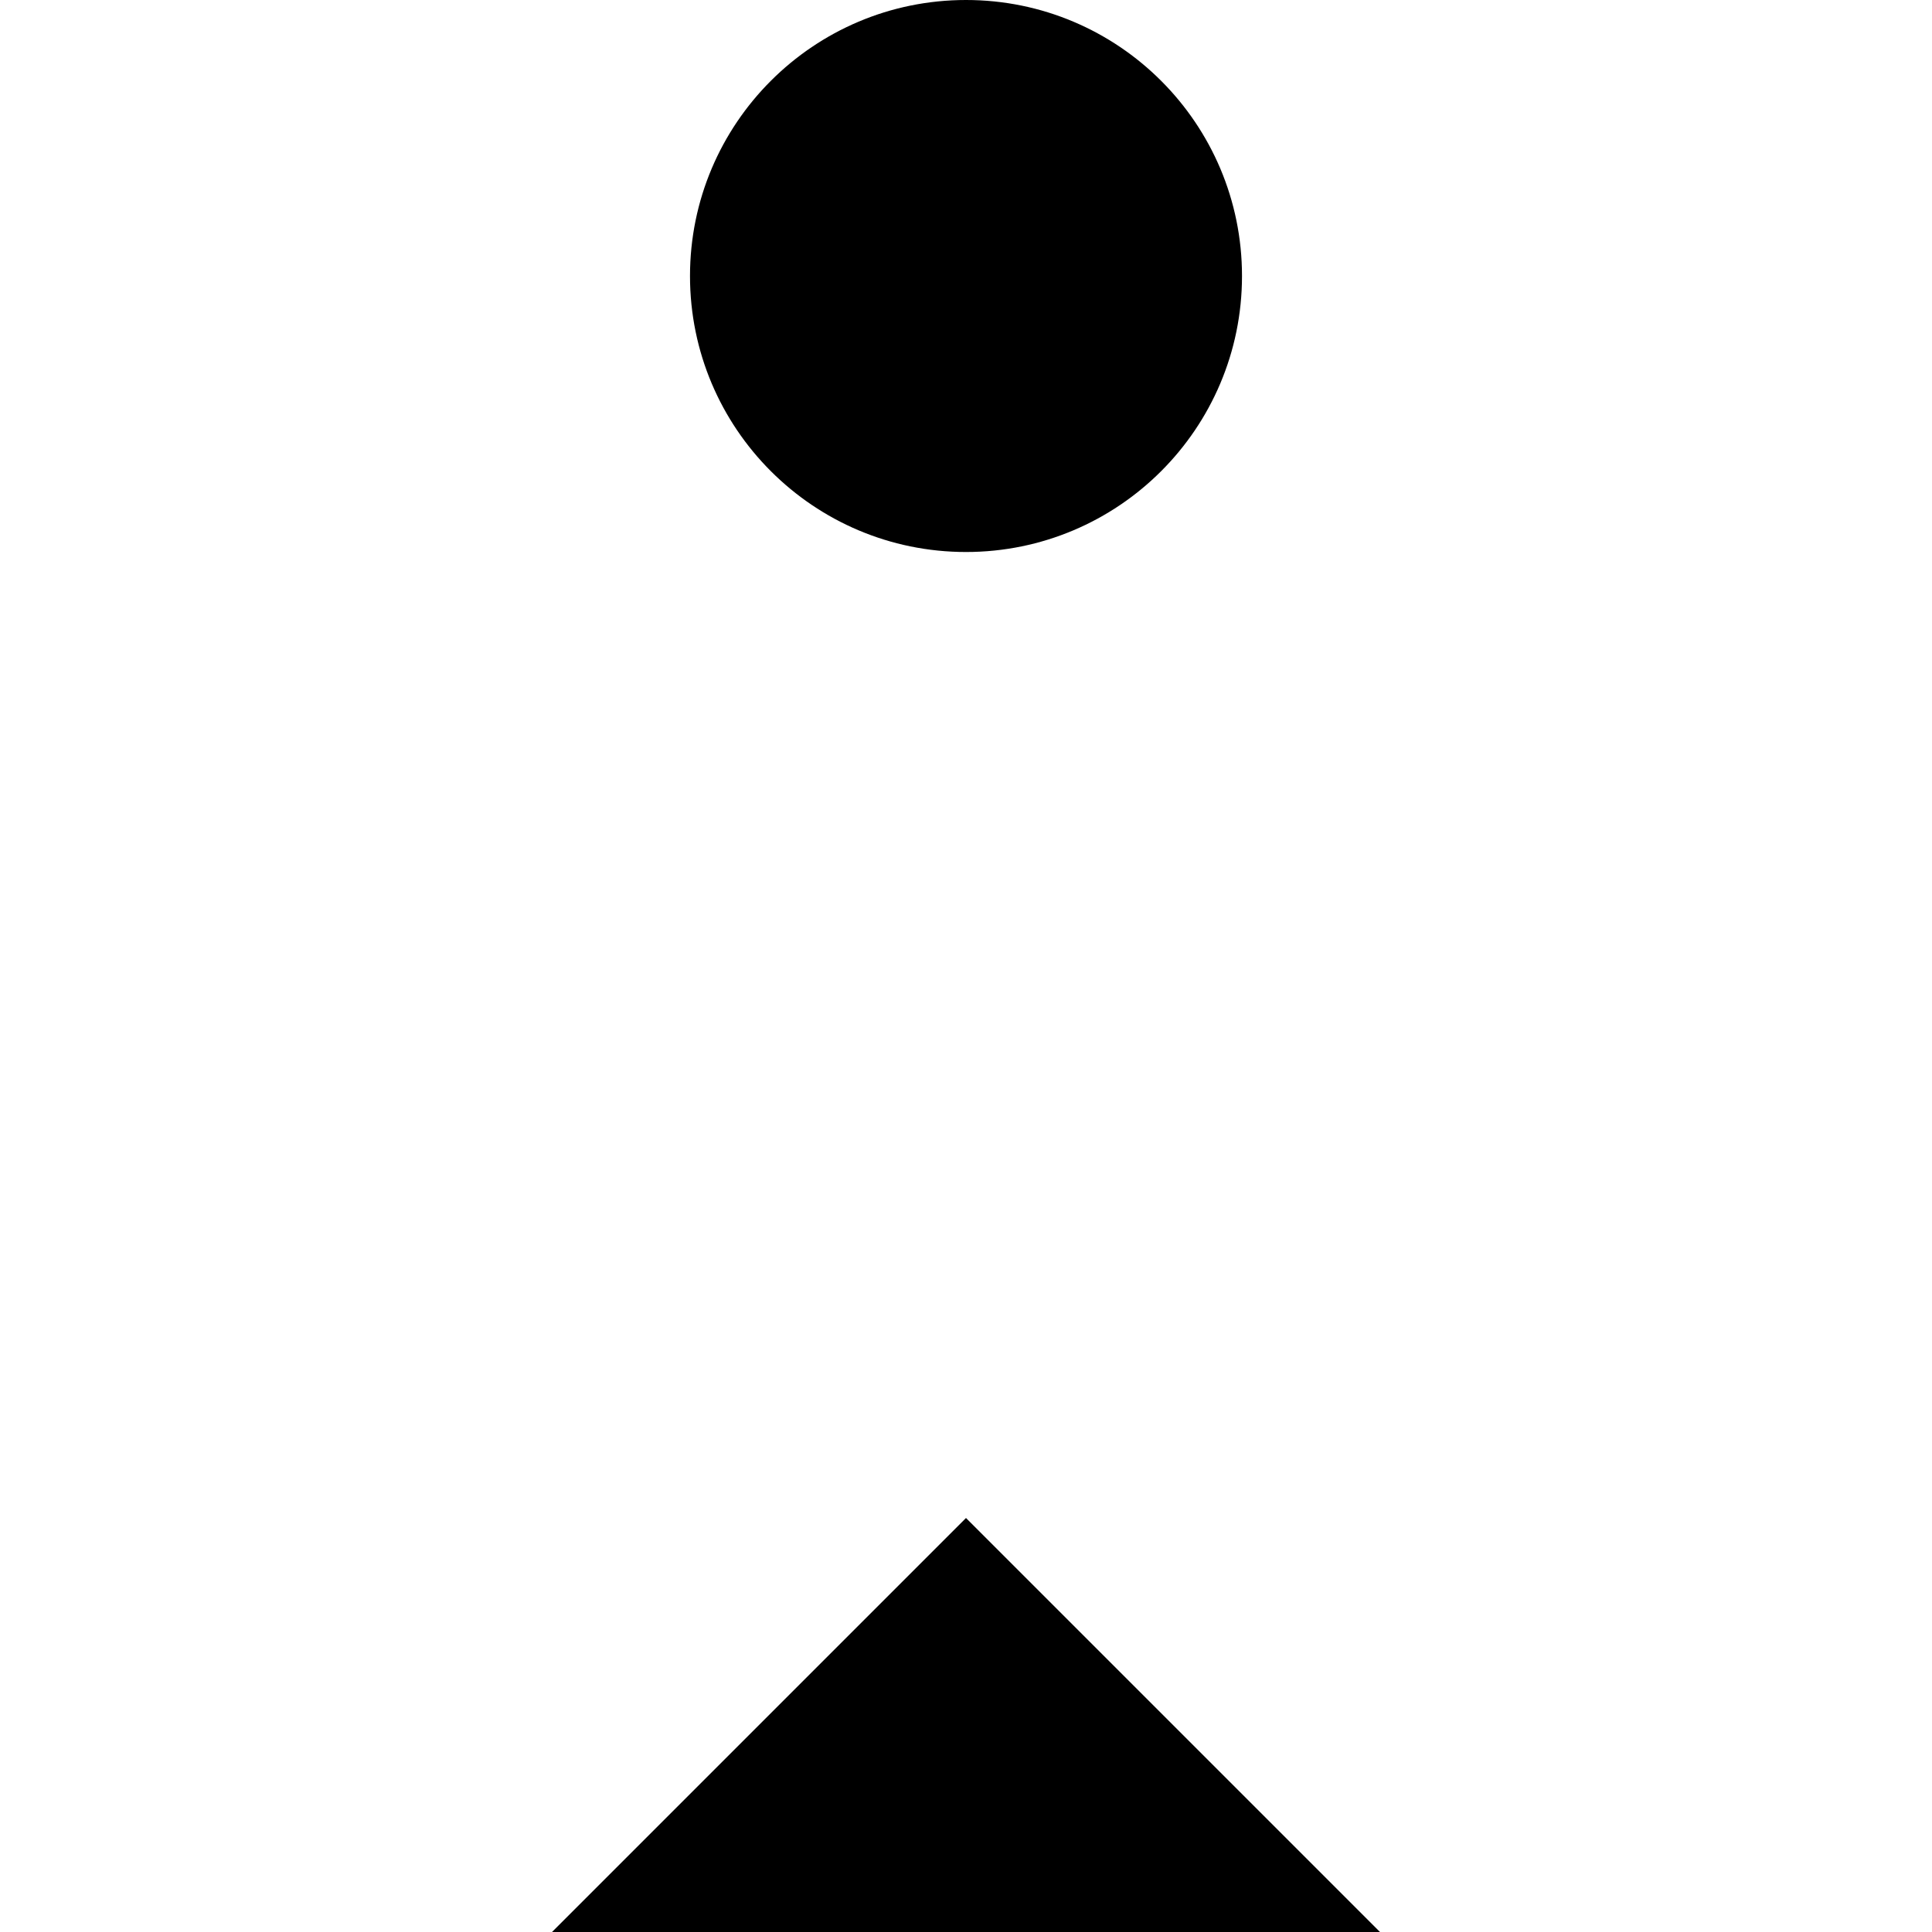 <?xml version="1.0" encoding="UTF-8"?>
<svg   version="1.1" viewBox="0 0 14 14" xmlns="http://www.w3.org/2000/svg" xmlns:cc="http://creativecommons.org/ns#" xmlns:dc="http://purl.org/dc/elements/1.1/" xmlns:rdf="http://www.w3.org/1999/02/22-rdf-syntax-ns#">
 <g>
  <circle cx="7" cy="2" r="2"/>
  <rect x="6" y="2" width="2"  rx="0" ry="0"/>
  <path d="m4 14 3-3 3 3h-6" fill-rule="evenodd"/>
 </g>
</svg>
